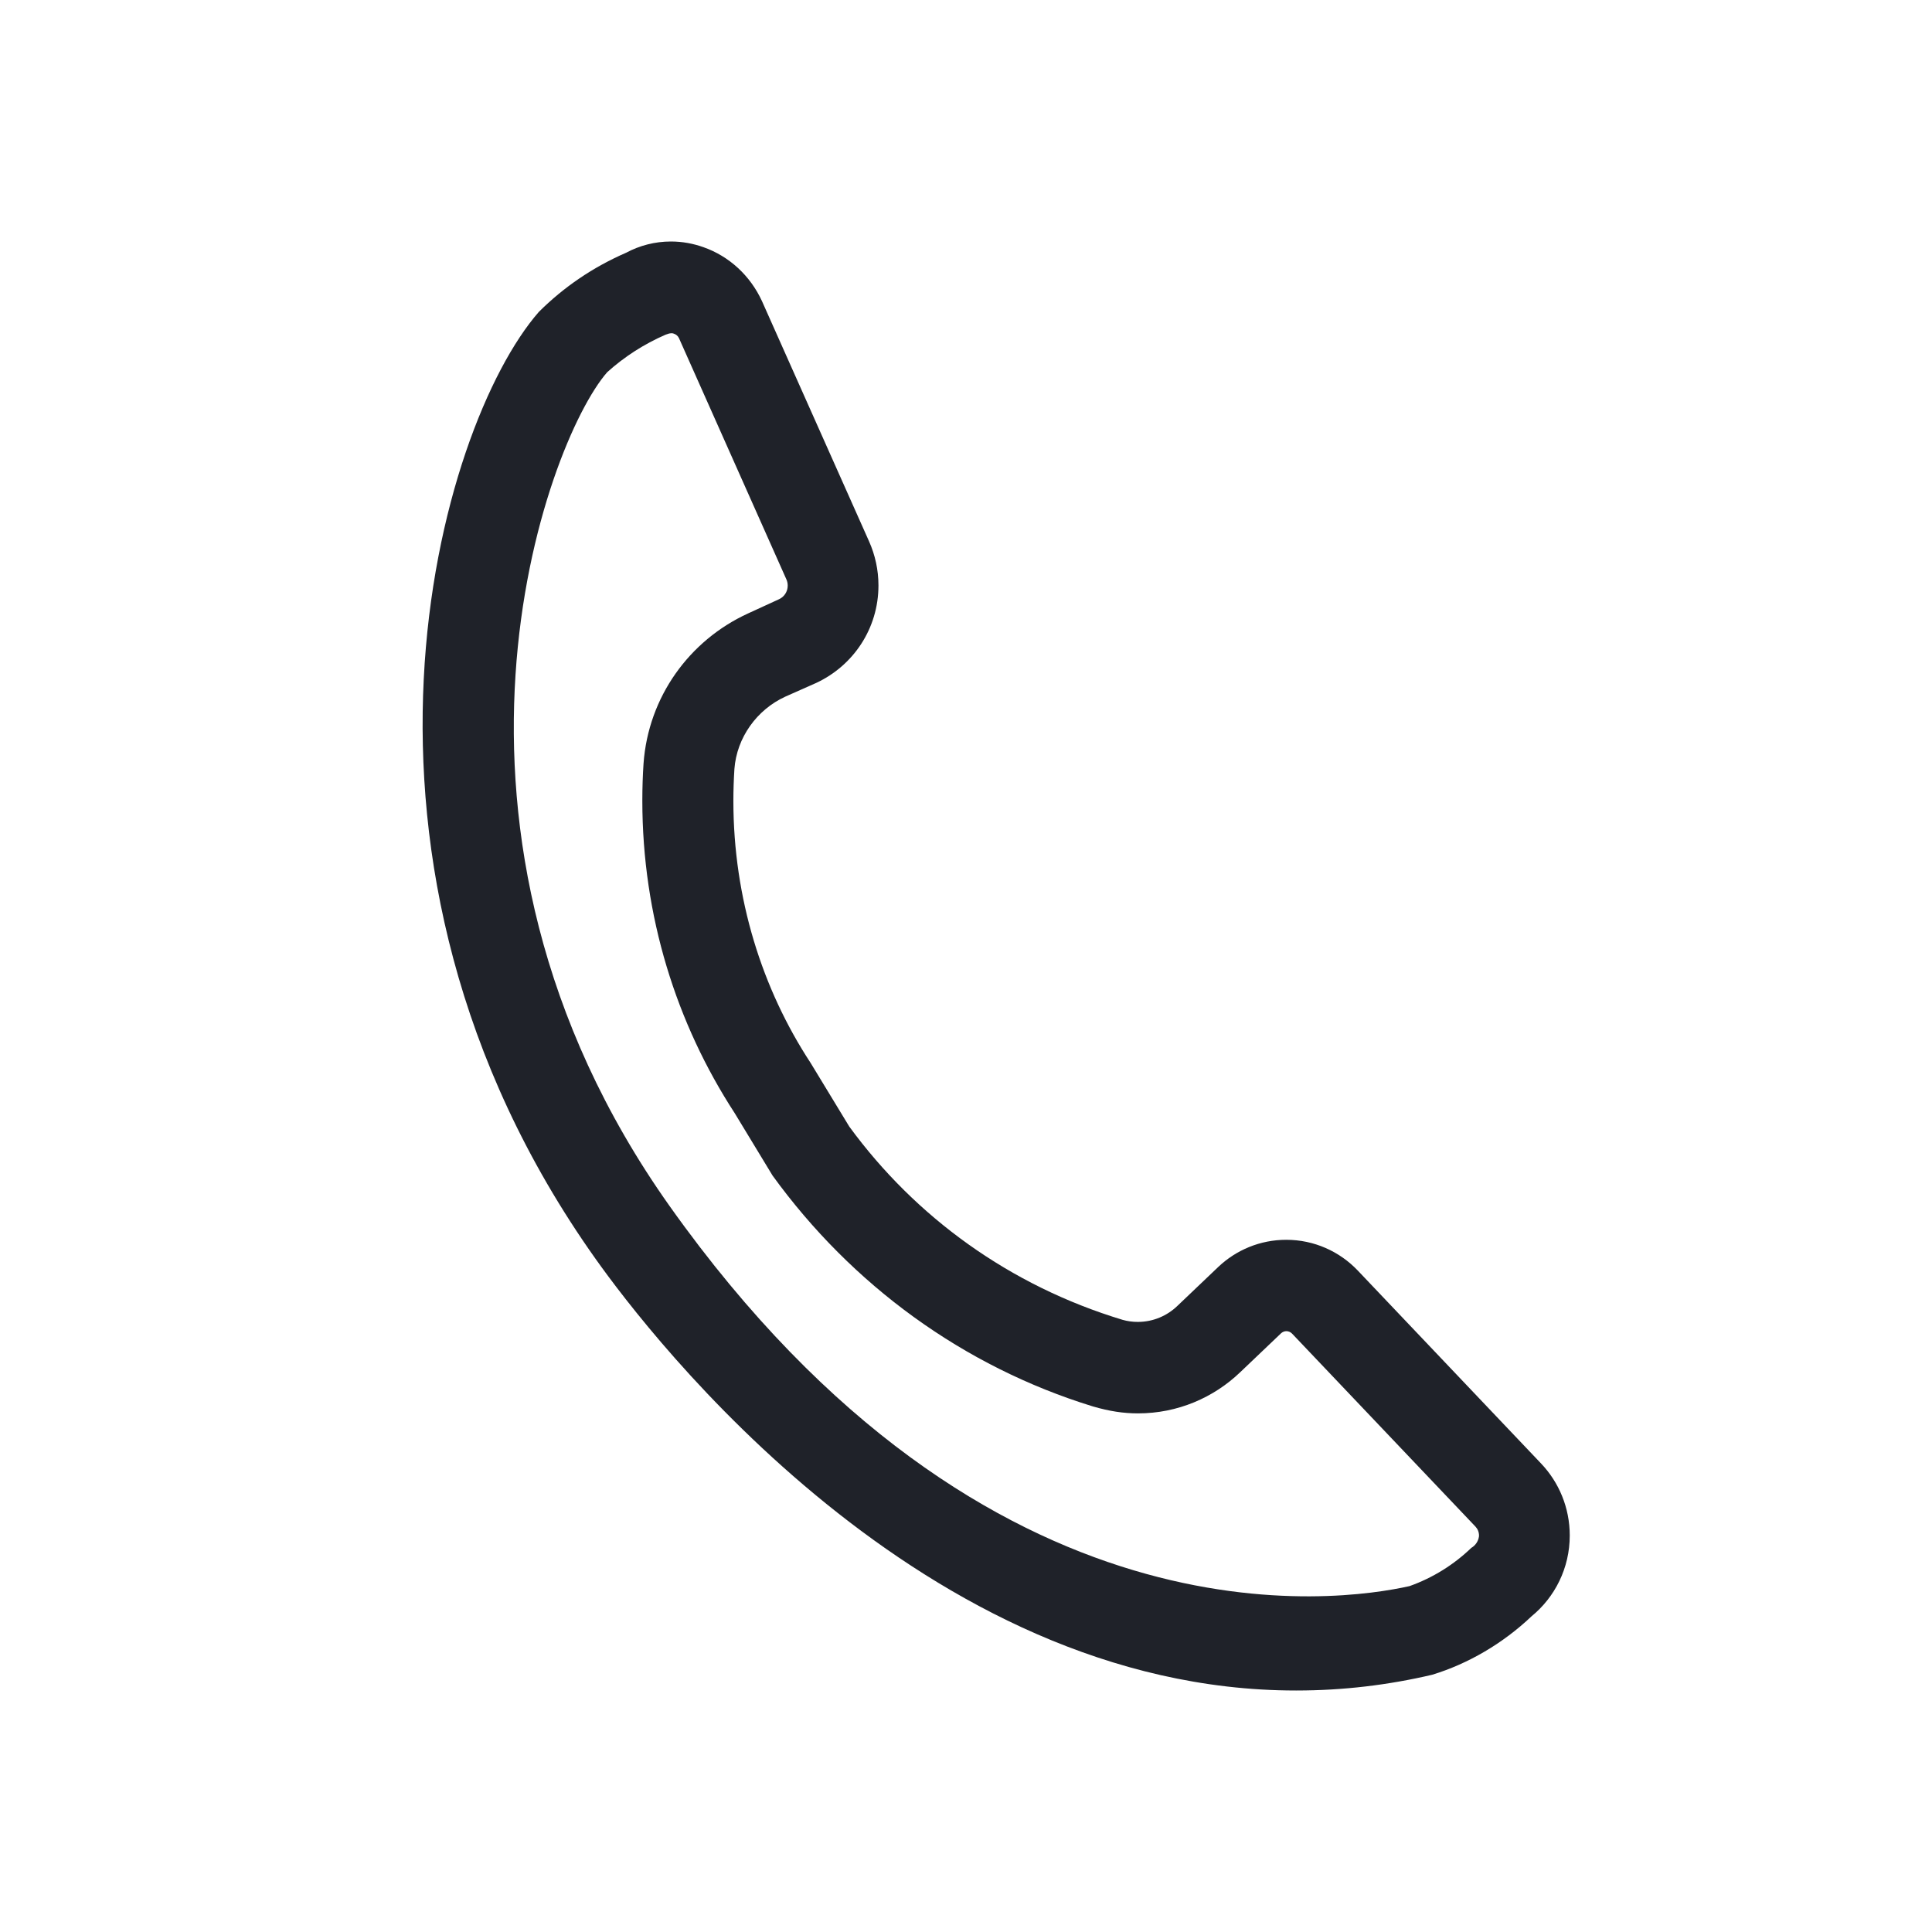 <?xml version="1.0" encoding="UTF-8"?>
<svg width="32px" height="32px" viewBox="0 0 32 32" version="1.1" xmlns="http://www.w3.org/2000/svg" xmlns:xlink="http://www.w3.org/1999/xlink">
    <!-- Generator: Sketch 49.1 (51147) - http://www.bohemiancoding.com/sketch -->
    <title>call-empty</title>
    <desc>Created with Sketch.</desc>
    <defs></defs>
    <g id="call-empty" stroke="none" stroke-width="1" fill="none" fill-rule="evenodd">
        <path d="M25.524,24.239 L22.487,21.042 C22.188,20.729 21.768,20.535 21.304,20.535 C20.87,20.535 20.474,20.705 20.18,20.983 L19.502,21.629 C19.331,21.794 19.1,21.895 18.845,21.895 C18.757,21.895 18.672,21.883 18.592,21.86 C16.725,21.295 15.164,20.16 14.067,18.66 L13.426,17.605 C12.624,16.382 12.147,14.88 12.147,13.266 C12.147,13.089 12.153,12.913 12.164,12.738 C12.203,12.215 12.537,11.755 13.004,11.54 L13.52,11.311 C14.133,11.025 14.55,10.411 14.55,9.697 C14.55,9.437 14.494,9.191 14.395,8.968 L12.62,4.986 C12.426,4.565 12.078,4.244 11.651,4.094 C11.482,4.034 11.302,4 11.113,4 C10.846,4 10.594,4.067 10.373,4.185 C9.816,4.427 9.333,4.759 8.924,5.167 C7.268,7.062 5.186,14.259 9.862,20.847 C10.779,22.141 15.278,28 21.463,28 L21.473,28 C22.247,28 22.999,27.909 23.722,27.739 C24.321,27.556 24.895,27.219 25.366,26.772 C25.753,26.456 26,25.973 26,25.433 C26,24.969 25.819,24.549 25.524,24.239 L25.524,24.239 Z M24.369,25.638 C24.08,25.916 23.732,26.134 23.346,26.271 C22.209,26.525 16.369,27.413 11.09,19.975 C6.687,13.762 9.033,7.34 10.056,6.166 C10.338,5.911 10.666,5.699 11.023,5.544 C11.067,5.527 11.09,5.521 11.114,5.52 C11.118,5.52 11.121,5.519 11.124,5.519 C11.137,5.519 11.15,5.522 11.162,5.527 C11.199,5.539 11.23,5.566 11.246,5.601 L13.025,9.596 C13.039,9.626 13.047,9.662 13.047,9.7 C13.047,9.801 12.987,9.888 12.901,9.926 L12.391,10.16 C11.419,10.605 10.738,11.542 10.659,12.647 C10.646,12.838 10.639,13.048 10.639,13.26 C10.639,15.172 11.202,16.952 12.17,18.439 L12.796,19.471 C14.111,21.285 15.957,22.635 18.102,23.295 C18.377,23.375 18.609,23.41 18.849,23.41 C19.505,23.41 20.102,23.15 20.543,22.727 L21.221,22.081 C21.244,22.061 21.274,22.048 21.307,22.048 C21.343,22.048 21.376,22.064 21.4,22.088 L24.438,25.285 C24.475,25.324 24.497,25.376 24.497,25.434 C24.497,25.44 24.497,25.446 24.496,25.451 C24.484,25.531 24.436,25.599 24.369,25.638 L24.369,25.638 Z" id="Mask" fill="#1F2229" fill-rule="nonzero"></path>
    </g>
</svg>